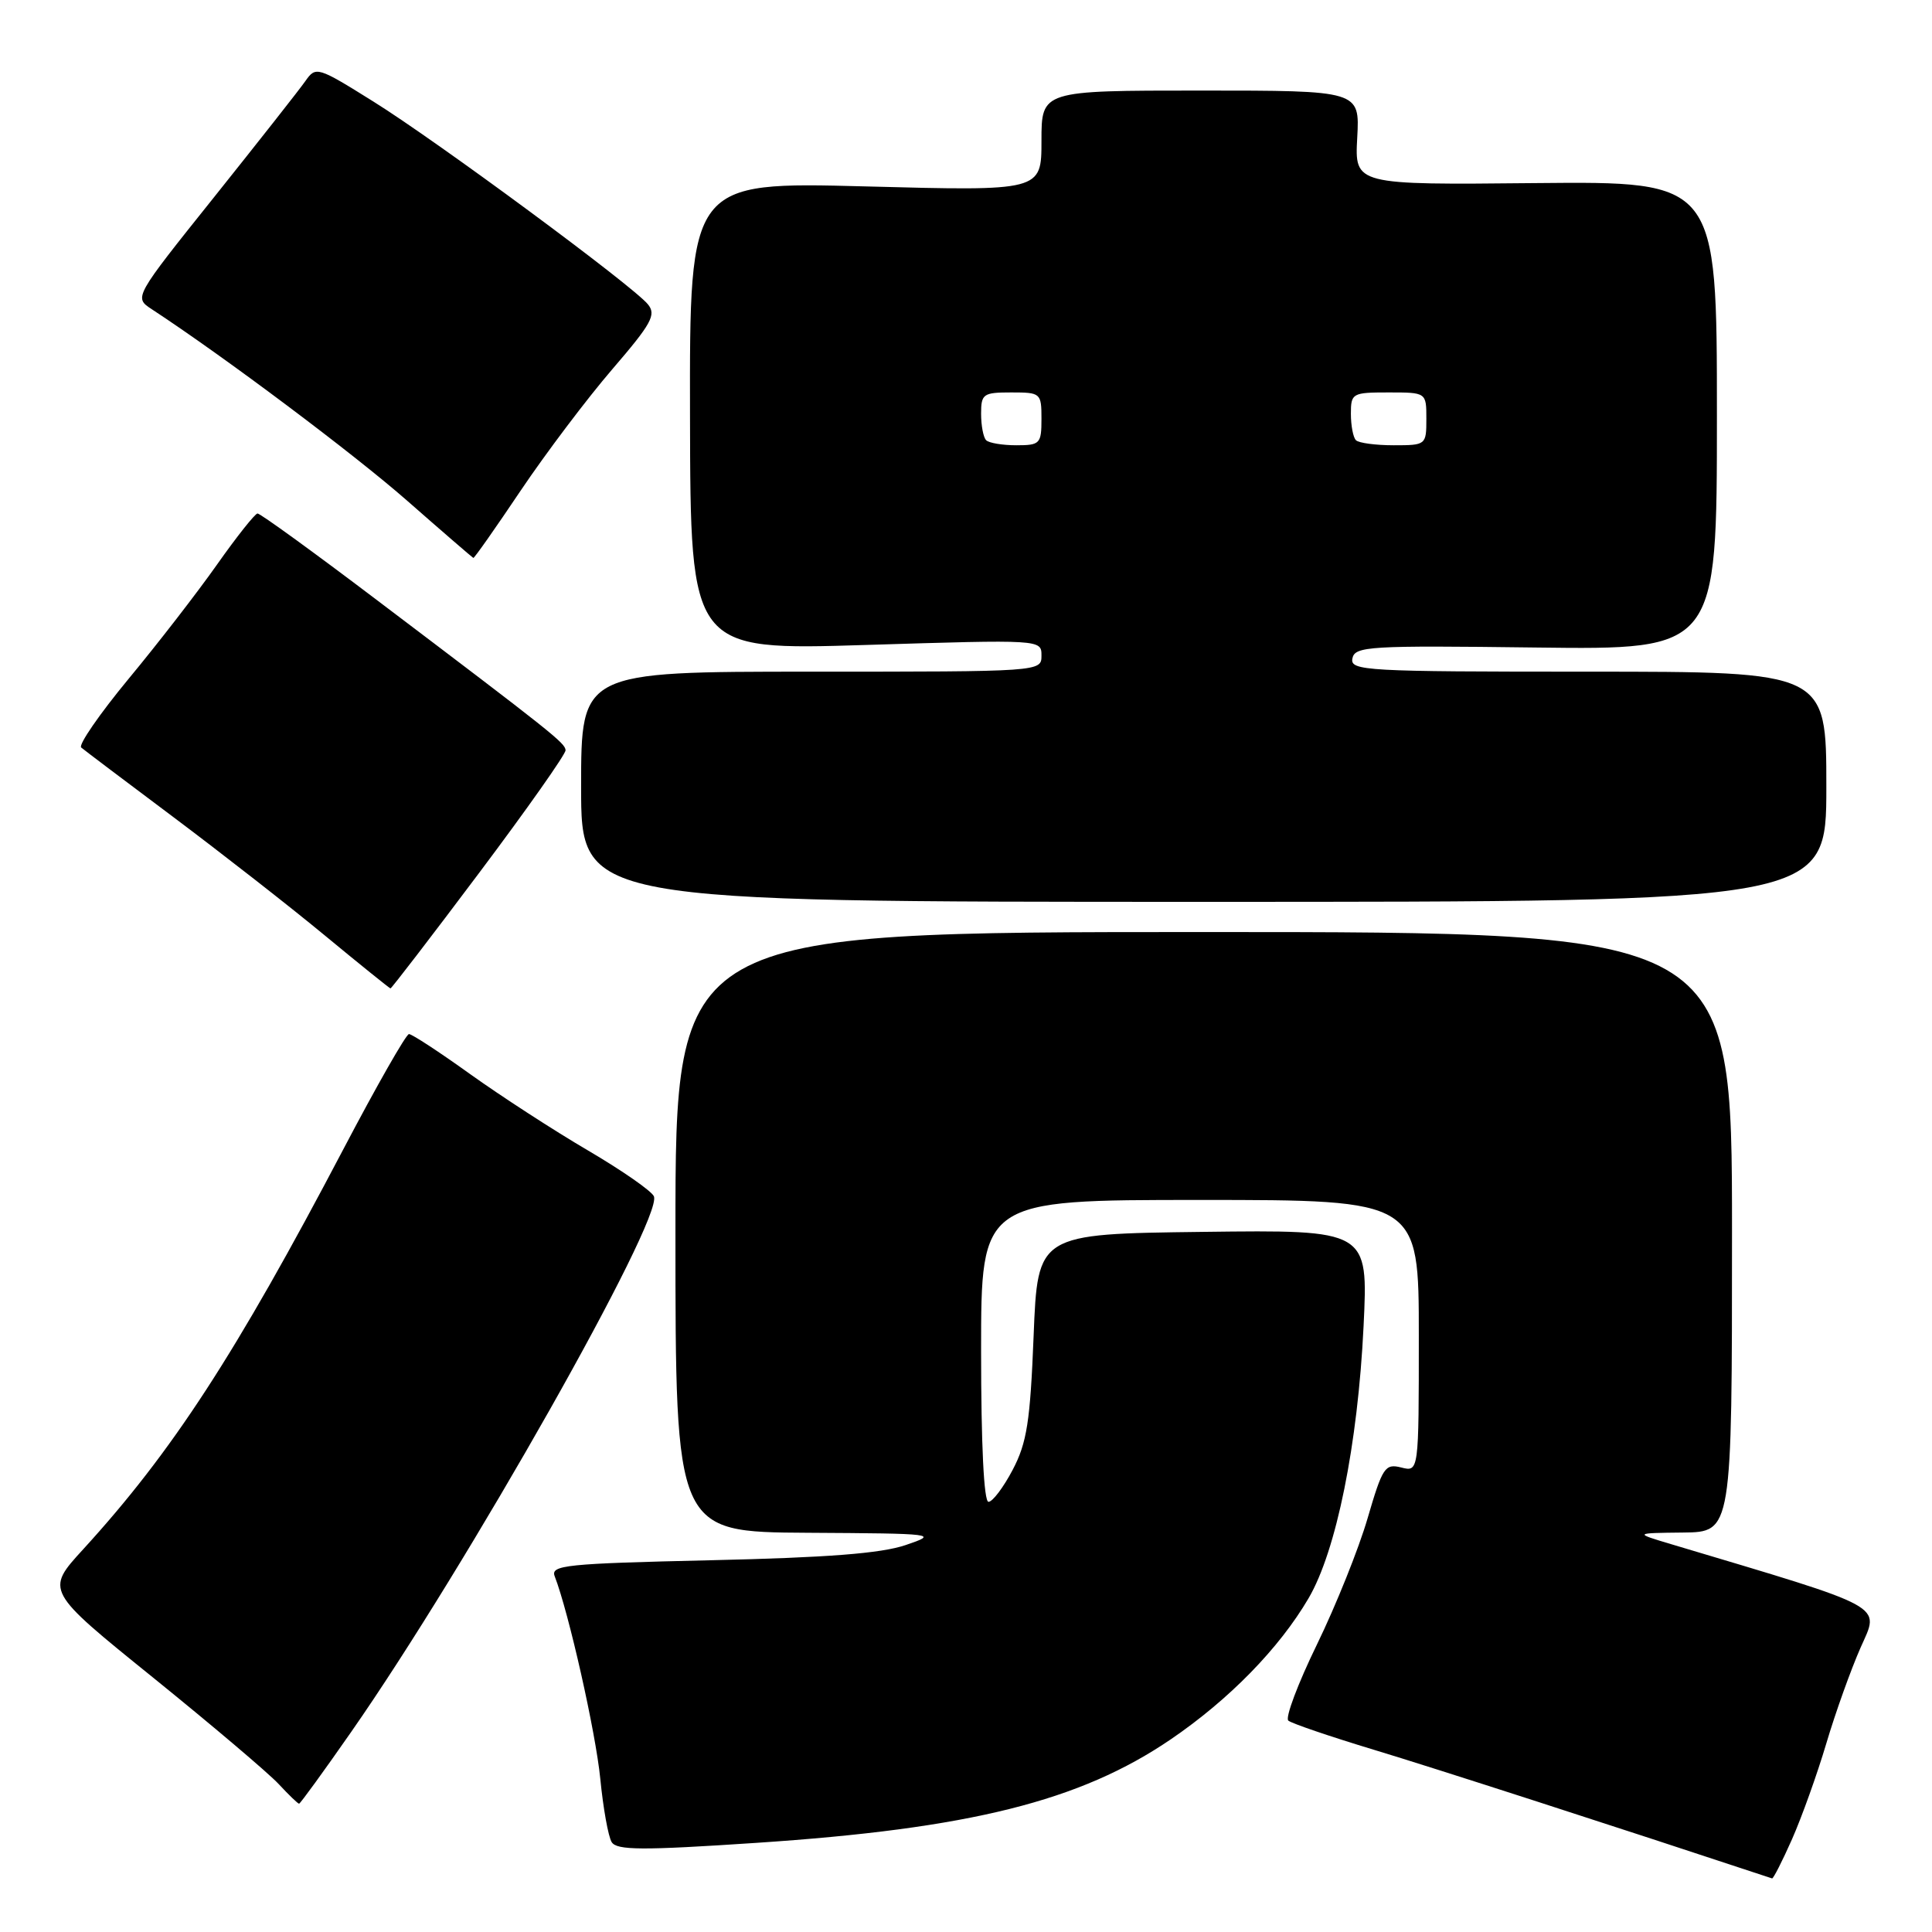 <?xml version="1.0" encoding="UTF-8" standalone="no"?>
<!DOCTYPE svg PUBLIC "-//W3C//DTD SVG 1.1//EN" "http://www.w3.org/Graphics/SVG/1.1/DTD/svg11.dtd" >
<svg xmlns="http://www.w3.org/2000/svg" xmlns:xlink="http://www.w3.org/1999/xlink" version="1.1" viewBox="0 0 256 256">
 <g >
 <path fill="currentColor"
d=" M 237.45 243.71 C 238.74 240.79 240.79 235.08 242.00 231.00 C 243.21 226.92 245.26 221.21 246.54 218.31 C 249.09 212.55 250.37 213.26 221.50 204.63 C 216.50 203.14 216.50 203.14 223.00 203.07 C 229.50 203.00 229.50 203.00 229.50 163.25 C 229.50 123.50 229.50 123.50 159.50 123.50 C 89.50 123.50 89.50 123.50 89.50 163.25 C 89.50 203.00 89.50 203.00 107.00 203.10 C 124.07 203.20 124.39 203.24 120.00 204.73 C 116.74 205.84 109.63 206.39 94.19 206.74 C 74.97 207.18 72.93 207.39 73.50 208.86 C 75.38 213.73 78.93 229.53 79.54 235.68 C 79.92 239.58 80.60 243.36 81.05 244.09 C 81.73 245.18 85.07 245.20 100.19 244.19 C 128.50 242.31 143.12 238.66 155.15 230.46 C 162.89 225.18 169.51 218.40 173.39 211.78 C 177.07 205.50 179.92 191.42 180.68 175.73 C 181.30 162.96 181.30 162.96 159.40 163.23 C 137.50 163.50 137.50 163.50 136.96 177.00 C 136.51 188.36 136.07 191.17 134.19 194.75 C 132.96 197.09 131.52 199.00 130.98 199.00 C 130.37 199.00 130.00 191.39 130.00 179.00 C 130.00 159.00 130.00 159.00 159.00 159.00 C 188.00 159.00 188.00 159.00 188.00 177.02 C 188.00 195.04 188.00 195.04 185.67 194.45 C 183.52 193.91 183.19 194.42 181.21 201.19 C 180.04 205.21 177.02 212.73 174.50 217.91 C 171.98 223.08 170.27 227.62 170.71 227.99 C 171.14 228.36 176.22 230.09 182.00 231.84 C 189.99 234.25 214.15 242.06 234.81 248.90 C 234.97 248.95 236.16 246.62 237.45 243.71 Z  M 46.54 229.48 C 61.88 207.48 87.82 161.59 86.65 158.53 C 86.39 157.85 82.47 155.12 77.94 152.46 C 73.41 149.81 66.37 145.24 62.29 142.32 C 58.21 139.39 54.57 137.01 54.19 137.02 C 53.81 137.03 49.90 143.89 45.50 152.27 C 31.20 179.49 22.83 192.36 11.03 205.28 C 6.01 210.76 6.01 210.76 20.26 222.27 C 28.09 228.60 35.59 234.96 36.92 236.39 C 38.26 237.83 39.47 239.00 39.63 239.00 C 39.78 239.00 42.89 234.72 46.54 229.48 Z  M 63.49 115.66 C 69.82 107.23 74.97 99.92 74.94 99.41 C 74.88 98.45 73.38 97.25 49.62 79.27 C 41.43 73.07 34.46 68.02 34.12 68.04 C 33.78 68.07 31.37 71.10 28.77 74.79 C 26.17 78.48 20.89 85.31 17.03 89.96 C 13.18 94.62 10.36 98.71 10.76 99.05 C 11.17 99.40 16.68 103.56 23.00 108.29 C 29.32 113.03 38.33 120.06 43.00 123.92 C 47.67 127.78 51.61 130.95 51.74 130.97 C 51.87 130.98 57.16 124.10 63.49 115.66 Z  M 242.00 104.25 C 242.00 89.00 242.00 89.00 210.43 89.00 C 180.89 89.00 178.88 88.89 179.20 87.25 C 179.52 85.63 181.35 85.52 203.52 85.80 C 227.50 86.10 227.50 86.10 227.50 55.07 C 227.50 24.03 227.50 24.03 203.50 24.26 C 179.50 24.50 179.50 24.50 179.84 18.25 C 180.18 12.00 180.18 12.00 159.09 12.00 C 138.00 12.00 138.00 12.00 138.00 18.66 C 138.00 25.32 138.00 25.32 114.69 24.70 C 91.37 24.09 91.37 24.09 91.43 55.14 C 91.49 86.18 91.49 86.18 114.75 85.46 C 138.00 84.74 138.00 84.74 138.00 86.87 C 138.00 89.00 137.96 89.00 107.50 89.00 C 77.00 89.00 77.00 89.00 77.00 104.25 C 77.00 119.50 77.00 119.50 159.50 119.50 C 242.00 119.50 242.00 119.50 242.00 104.25 Z  M 69.01 64.98 C 72.35 60.02 77.80 52.80 81.12 48.94 C 86.36 42.85 86.99 41.70 85.84 40.31 C 83.76 37.80 57.87 18.68 49.45 13.44 C 42.07 8.83 41.85 8.77 40.48 10.72 C 39.71 11.83 34.27 18.73 28.41 26.07 C 17.74 39.41 17.74 39.41 20.09 40.96 C 29.71 47.26 46.92 60.17 54.00 66.39 C 58.67 70.49 62.60 73.88 62.72 73.93 C 62.85 73.97 65.68 69.94 69.01 64.98 Z  M 130.67 58.33 C 130.30 57.97 130.00 56.39 130.00 54.83 C 130.00 52.19 130.27 52.00 134.00 52.00 C 137.90 52.00 138.00 52.08 138.00 55.50 C 138.00 58.80 137.81 59.00 134.67 59.00 C 132.83 59.00 131.03 58.70 130.67 58.33 Z  M 179.67 58.33 C 179.30 57.97 179.00 56.39 179.00 54.83 C 179.00 52.10 179.18 52.00 184.00 52.00 C 189.00 52.00 189.00 52.00 189.00 55.50 C 189.00 58.96 188.95 59.00 184.67 59.00 C 182.28 59.00 180.03 58.70 179.67 58.33 Z "/>
</g>
</svg>